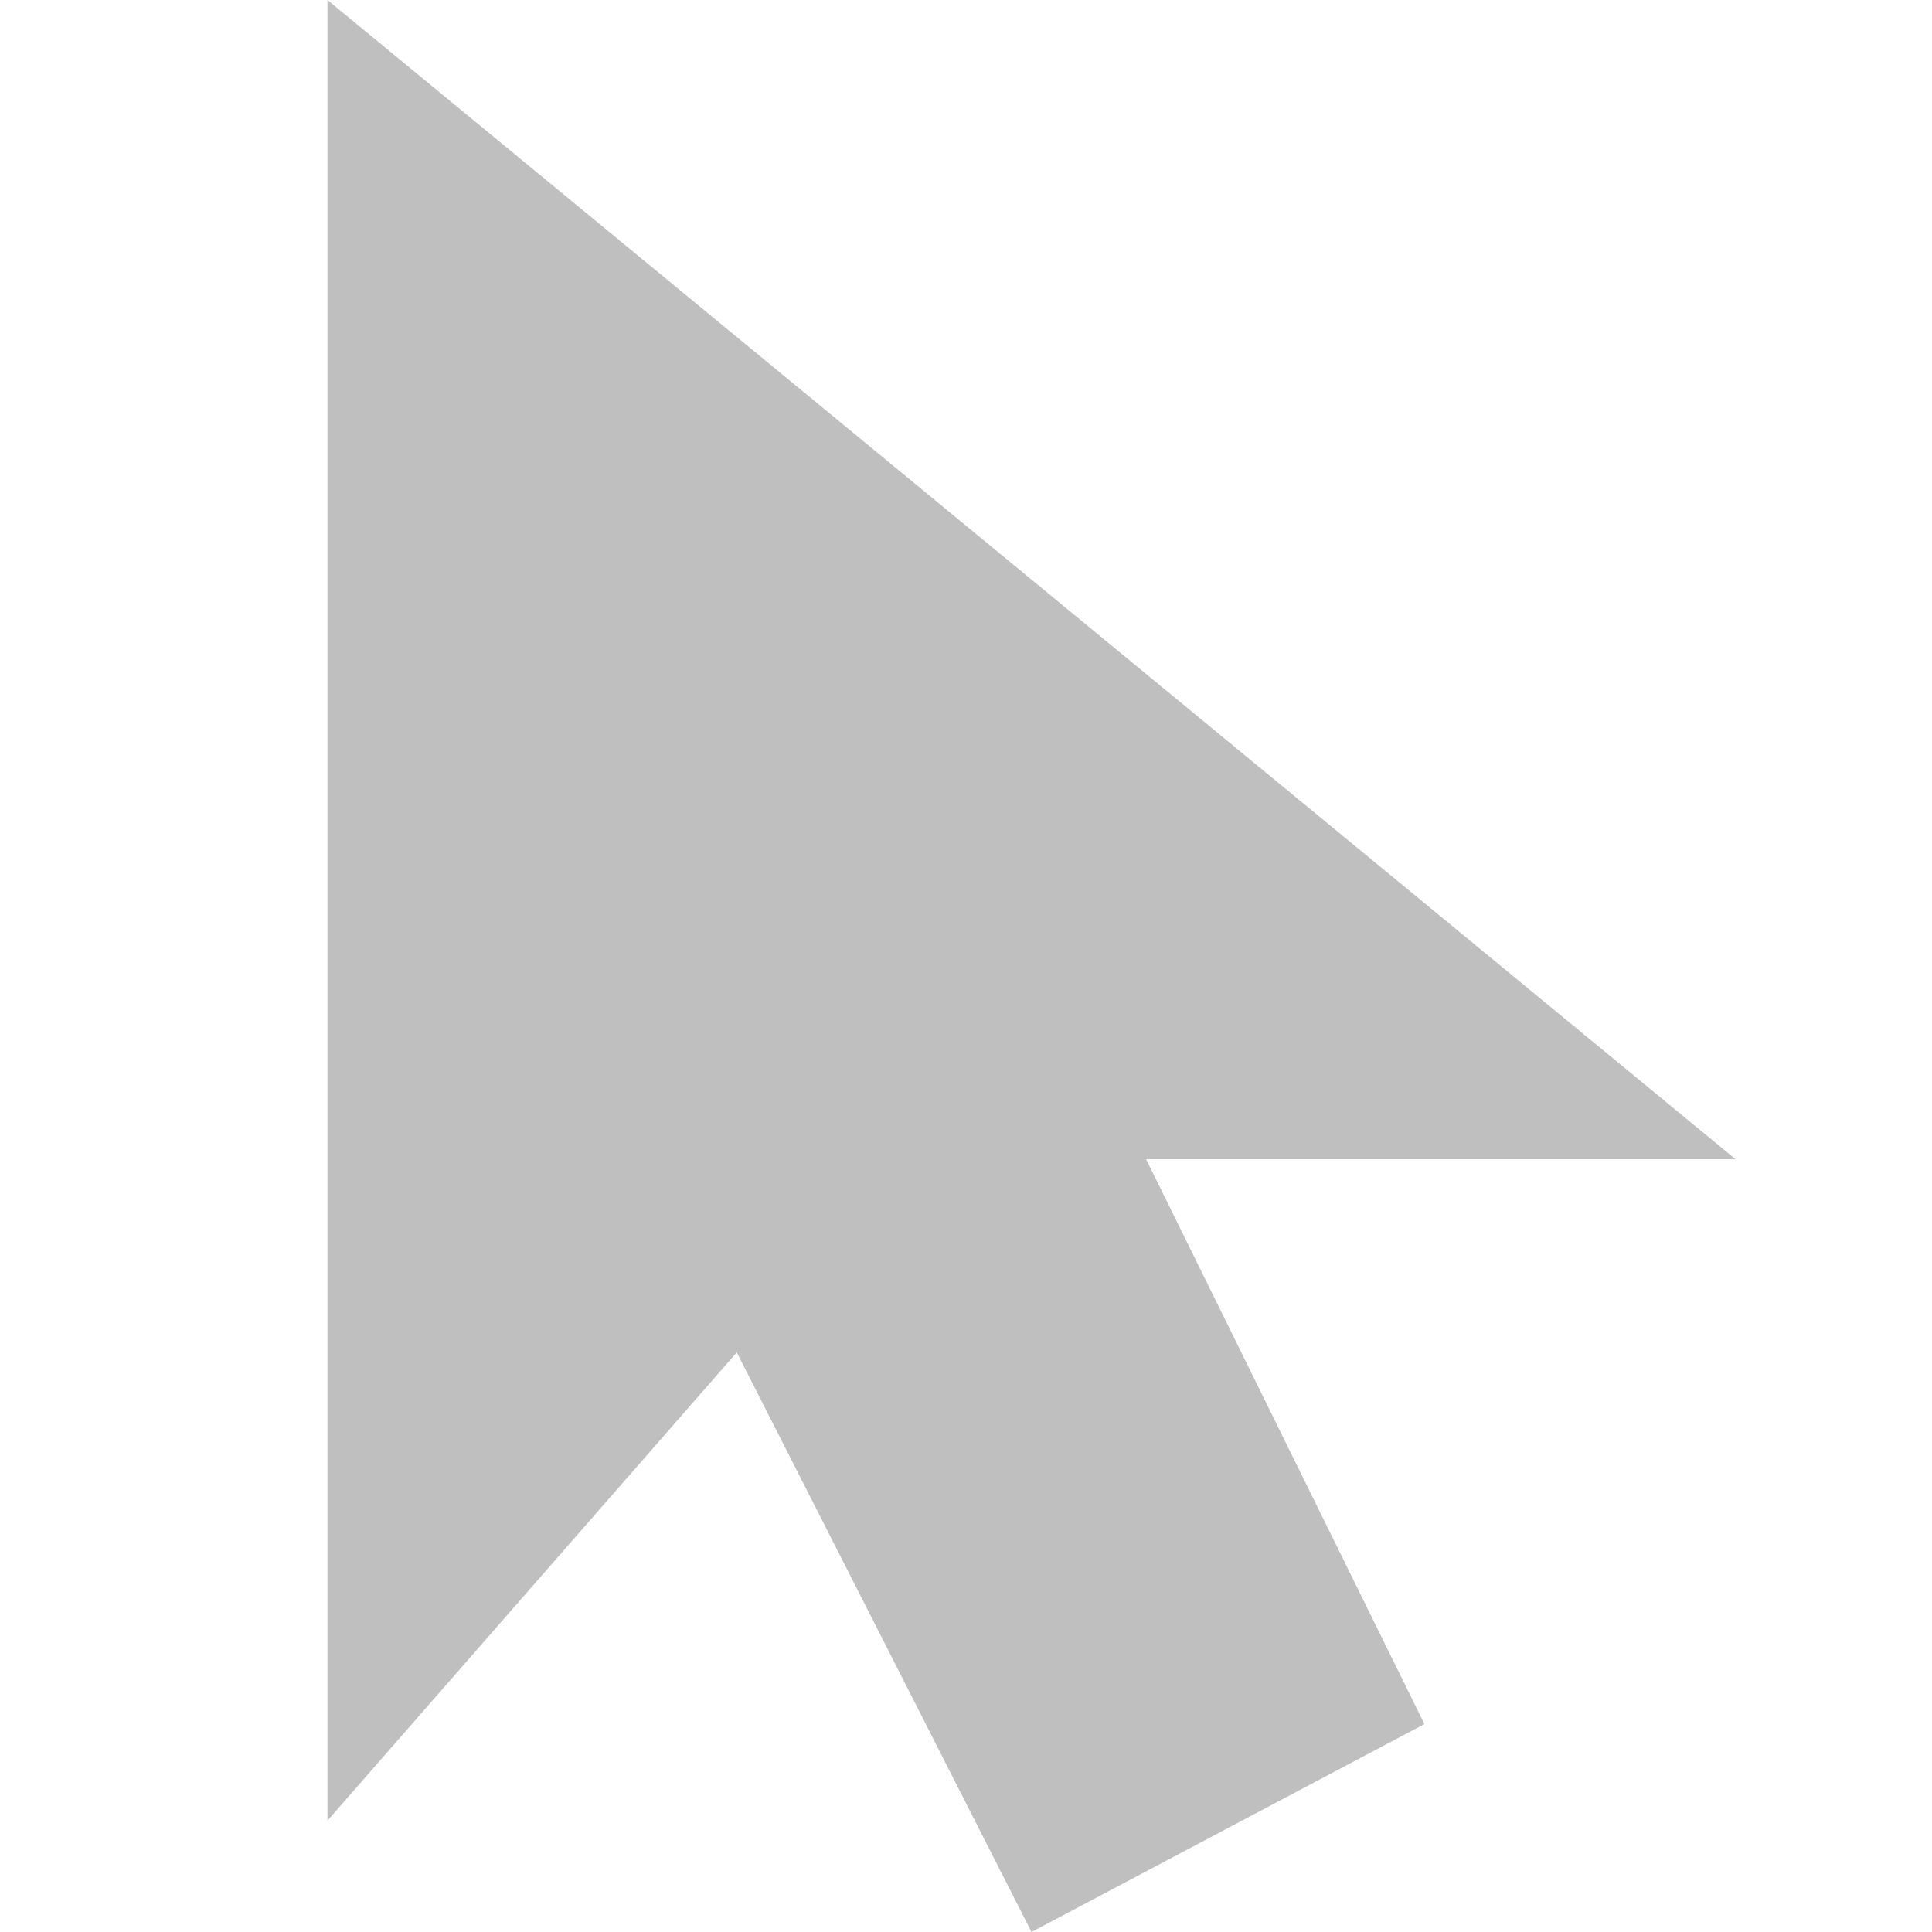 <?xml version="1.0" standalone="no"?><!DOCTYPE svg PUBLIC "-//W3C//DTD SVG 1.1//EN" "http://www.w3.org/Graphics/SVG/1.1/DTD/svg11.dtd"><svg t="1747054632824" class="icon" viewBox="0 0 1024 1024" version="1.1" xmlns="http://www.w3.org/2000/svg" p-id="16238" xmlns:xlink="http://www.w3.org/1999/xlink" width="200" height="200"><path d="M173.559 0v964.99l216.949-248.19L546.712 1024l208.271-110.21-147.525-299.39h312.407L173.559 0z" p-id="16239" fill="#bfbfbf"></path></svg>